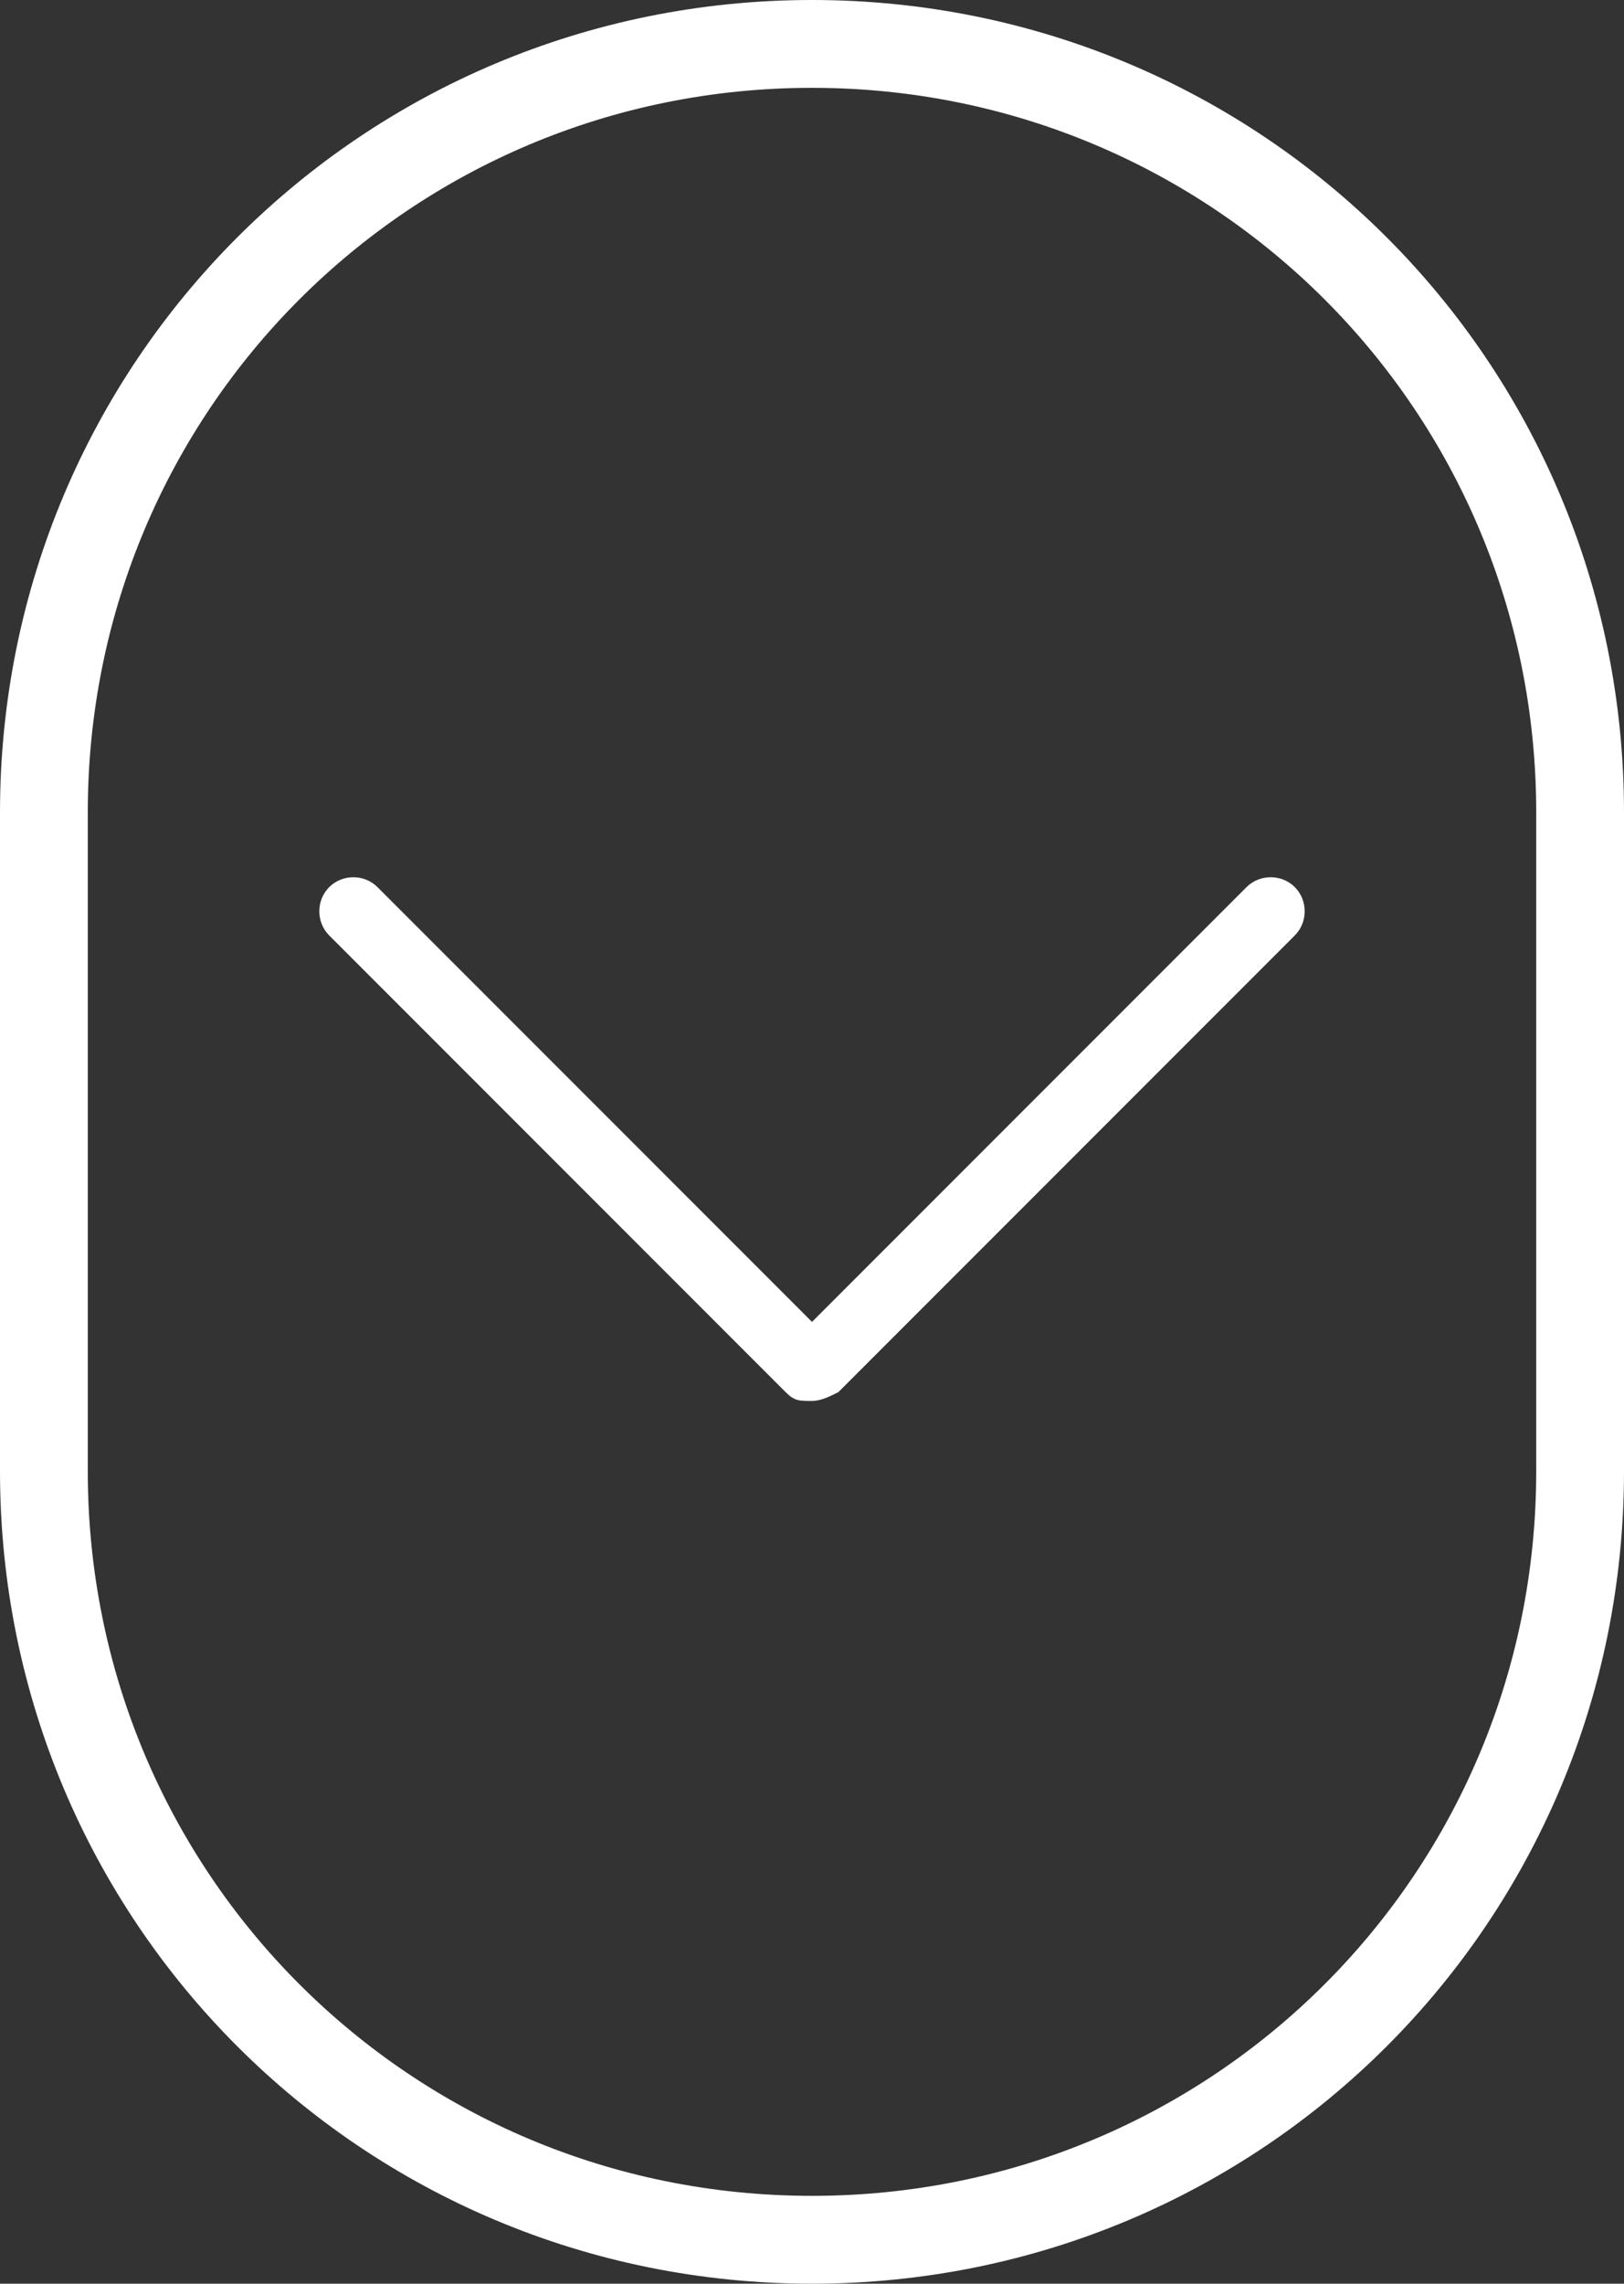 <?xml version="1.0" encoding="utf-8"?>
<!-- Generator: Adobe Illustrator 22.0.1, SVG Export Plug-In . SVG Version: 6.00 Build 0)  -->
<svg version="1.1" id="Layer_1" xmlns="http://www.w3.org/2000/svg" xmlns:xlink="http://www.w3.org/1999/xlink" x="0px" y="0px"
	 width="37px" height="52px" viewBox="0 0 37 52" style="enable-background:new 0 0 37 52;" xml:space="preserve">
<rect x="0" y="0" width="37" height="52" fill="#333333" stroke="none"/>
<style type="text/css">
	.st0{fill:#FFFFFF;}
	.st1{fill:none;stroke:#FFFFFF;stroke-width:2;stroke-miterlimit:10;}
</style>
<g>
	<g>
		<path class="st0" d="M29.5,20.2c-0.3-0.3-0.8-0.3-1.1,0l-9.9,9.9l-9.9-9.9c-0.3-0.3-0.8-0.3-1.1,0c-0.3,0.3-0.3,0.8,0,1.1
			l10.4,10.4c0.2,0.2,0.3,0.2,0.6,0.2c0.2,0,0.4-0.1,0.6-0.2l10.4-10.4C29.8,21,29.8,20.5,29.5,20.2L29.5,20.2z M29.5,20.2"/>
	</g>
</g>
<path class="st1" d="M18.5,51L18.5,51C8.8,51,1,43.2,1,33.5v-15C1,8.8,8.8,1,18.5,1h0C28.2,1,36,8.8,36,18.5v15
	C36,43.2,28.2,51,18.5,51z"/>
</svg>
